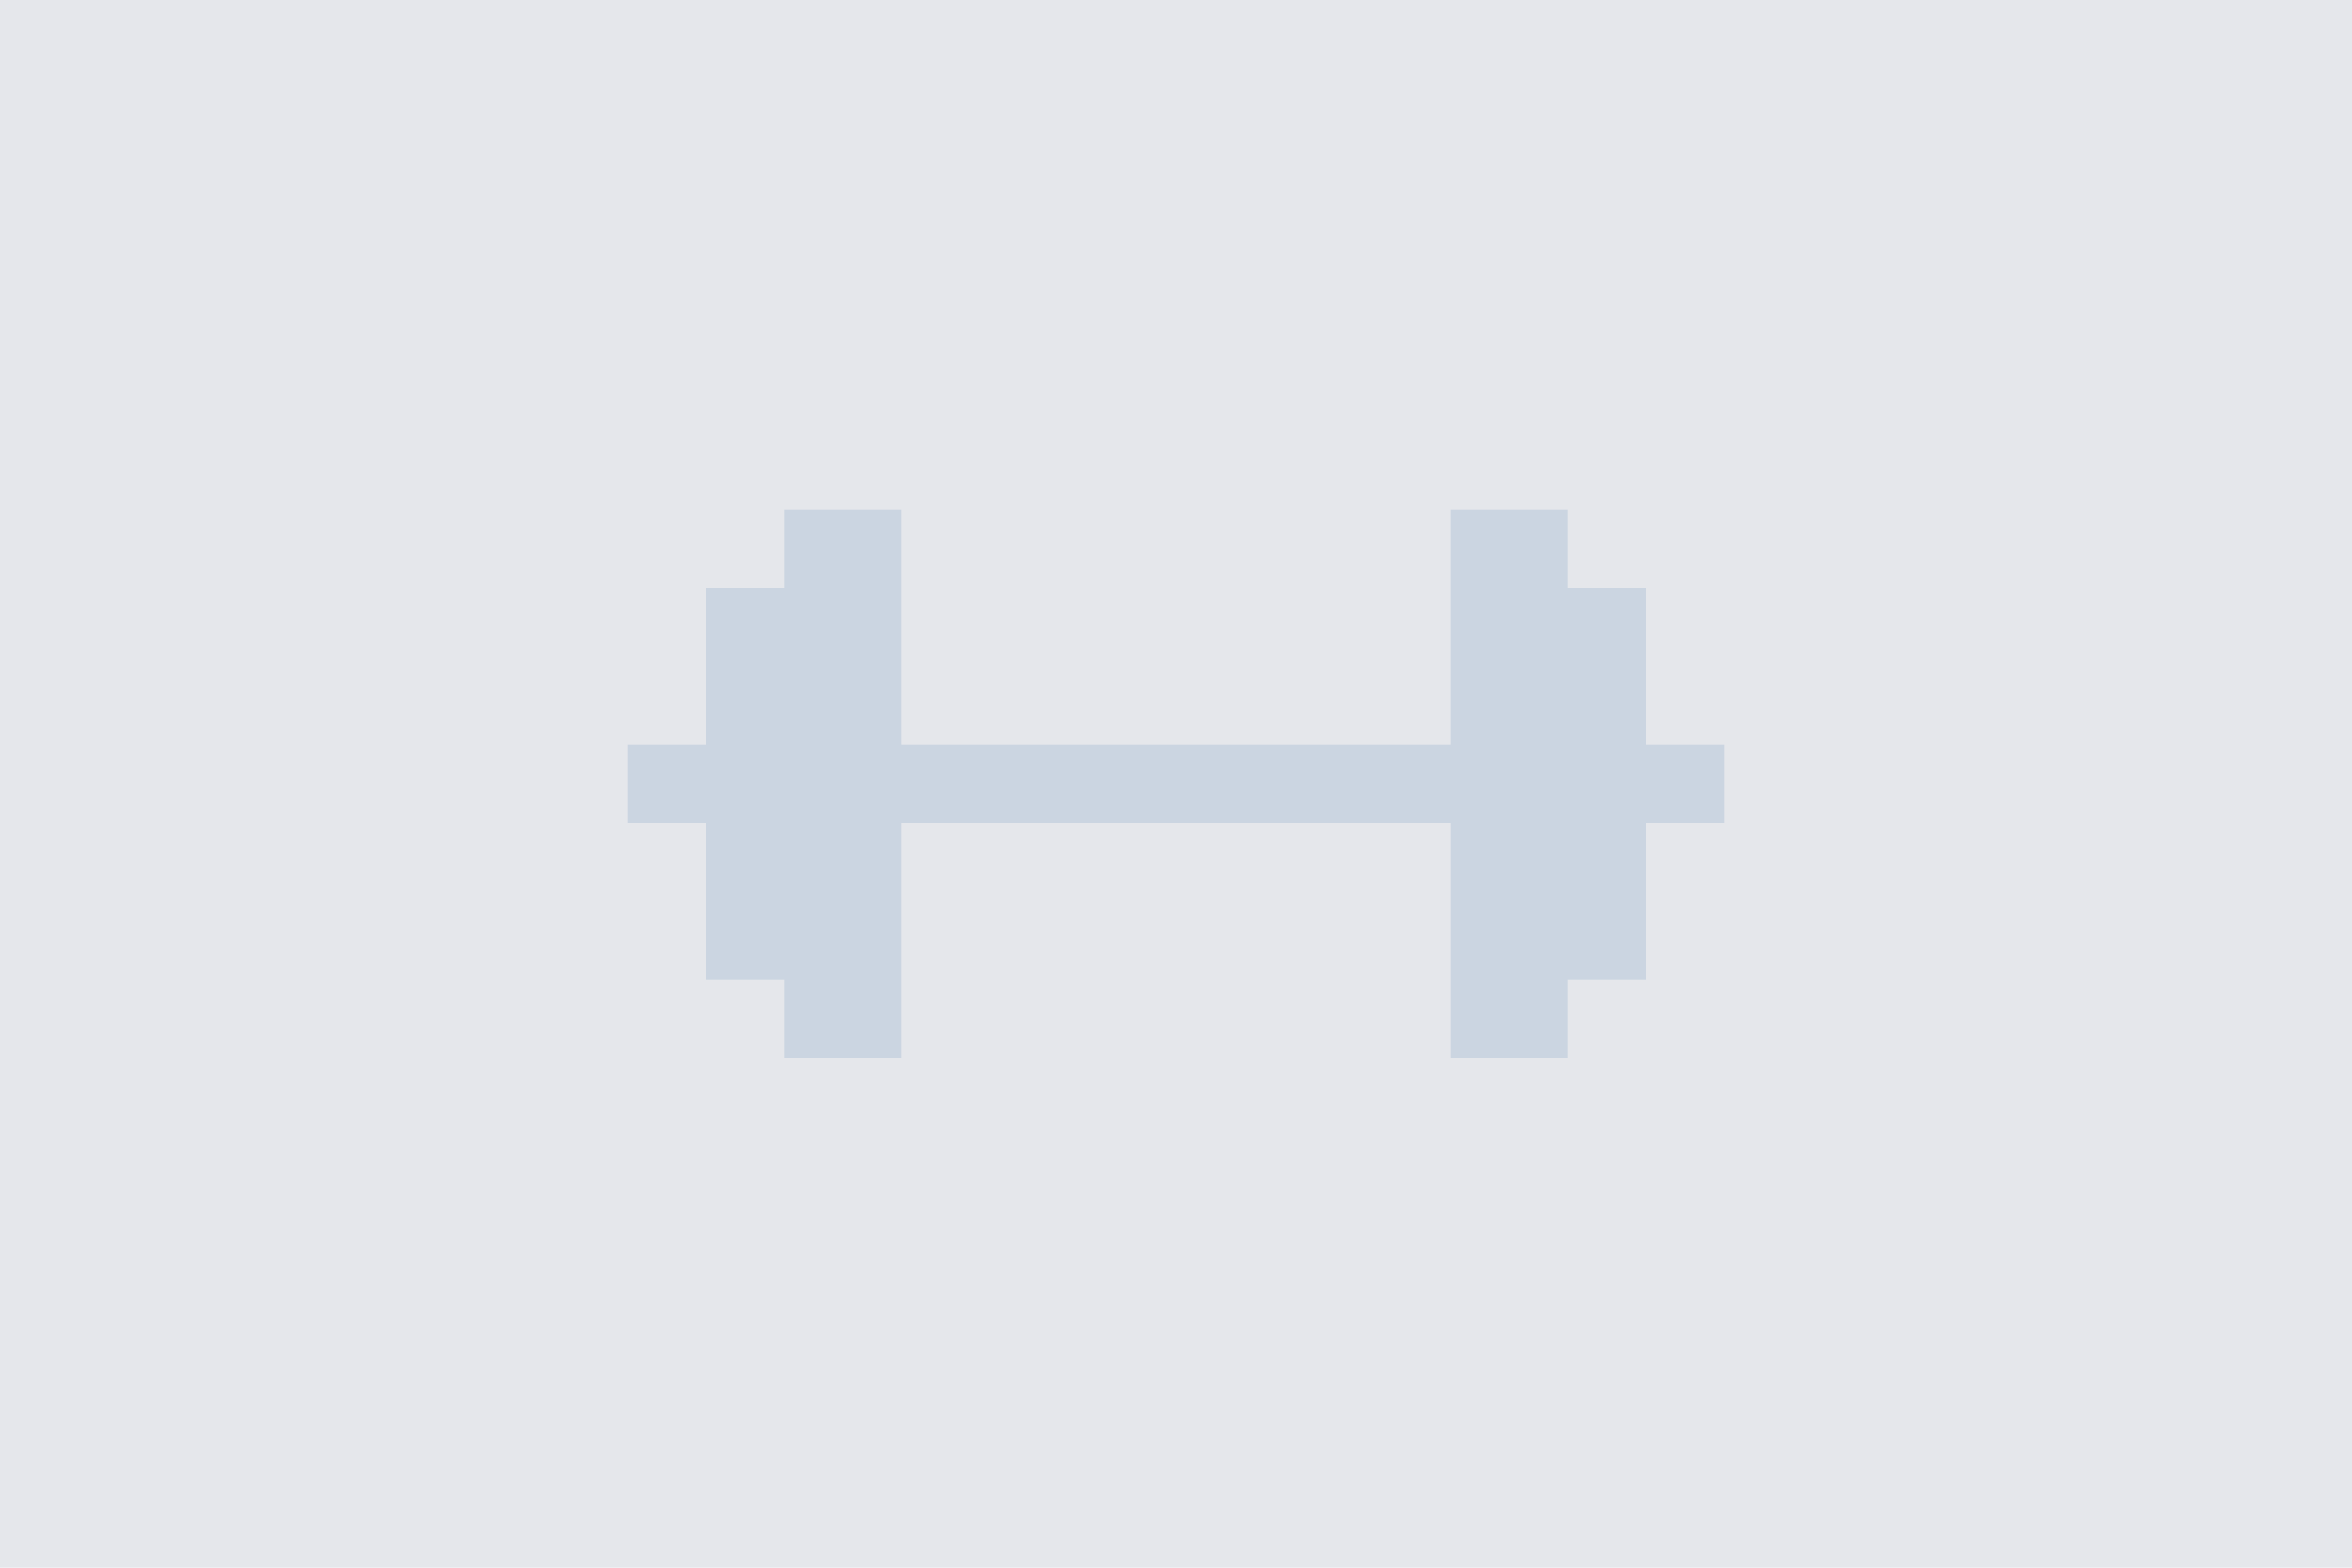 <svg width="300" height="200" xmlns="http://www.w3.org/2000/svg">
  <rect width="100%" height="100%" fill="#e5e7eb"/>
  <svg x="75" y="25" width="150" height="150" viewBox="0 0 15 15">
    <path fill="#cbd5e1" d="M14.5 7v1h-1v2h-1v1H11V8H4v3H2.5v-1h-1V8h-1V7h1V5h1V4H4v3h7V4h1.5v1h1v2Z" />
  </svg>
</svg>
